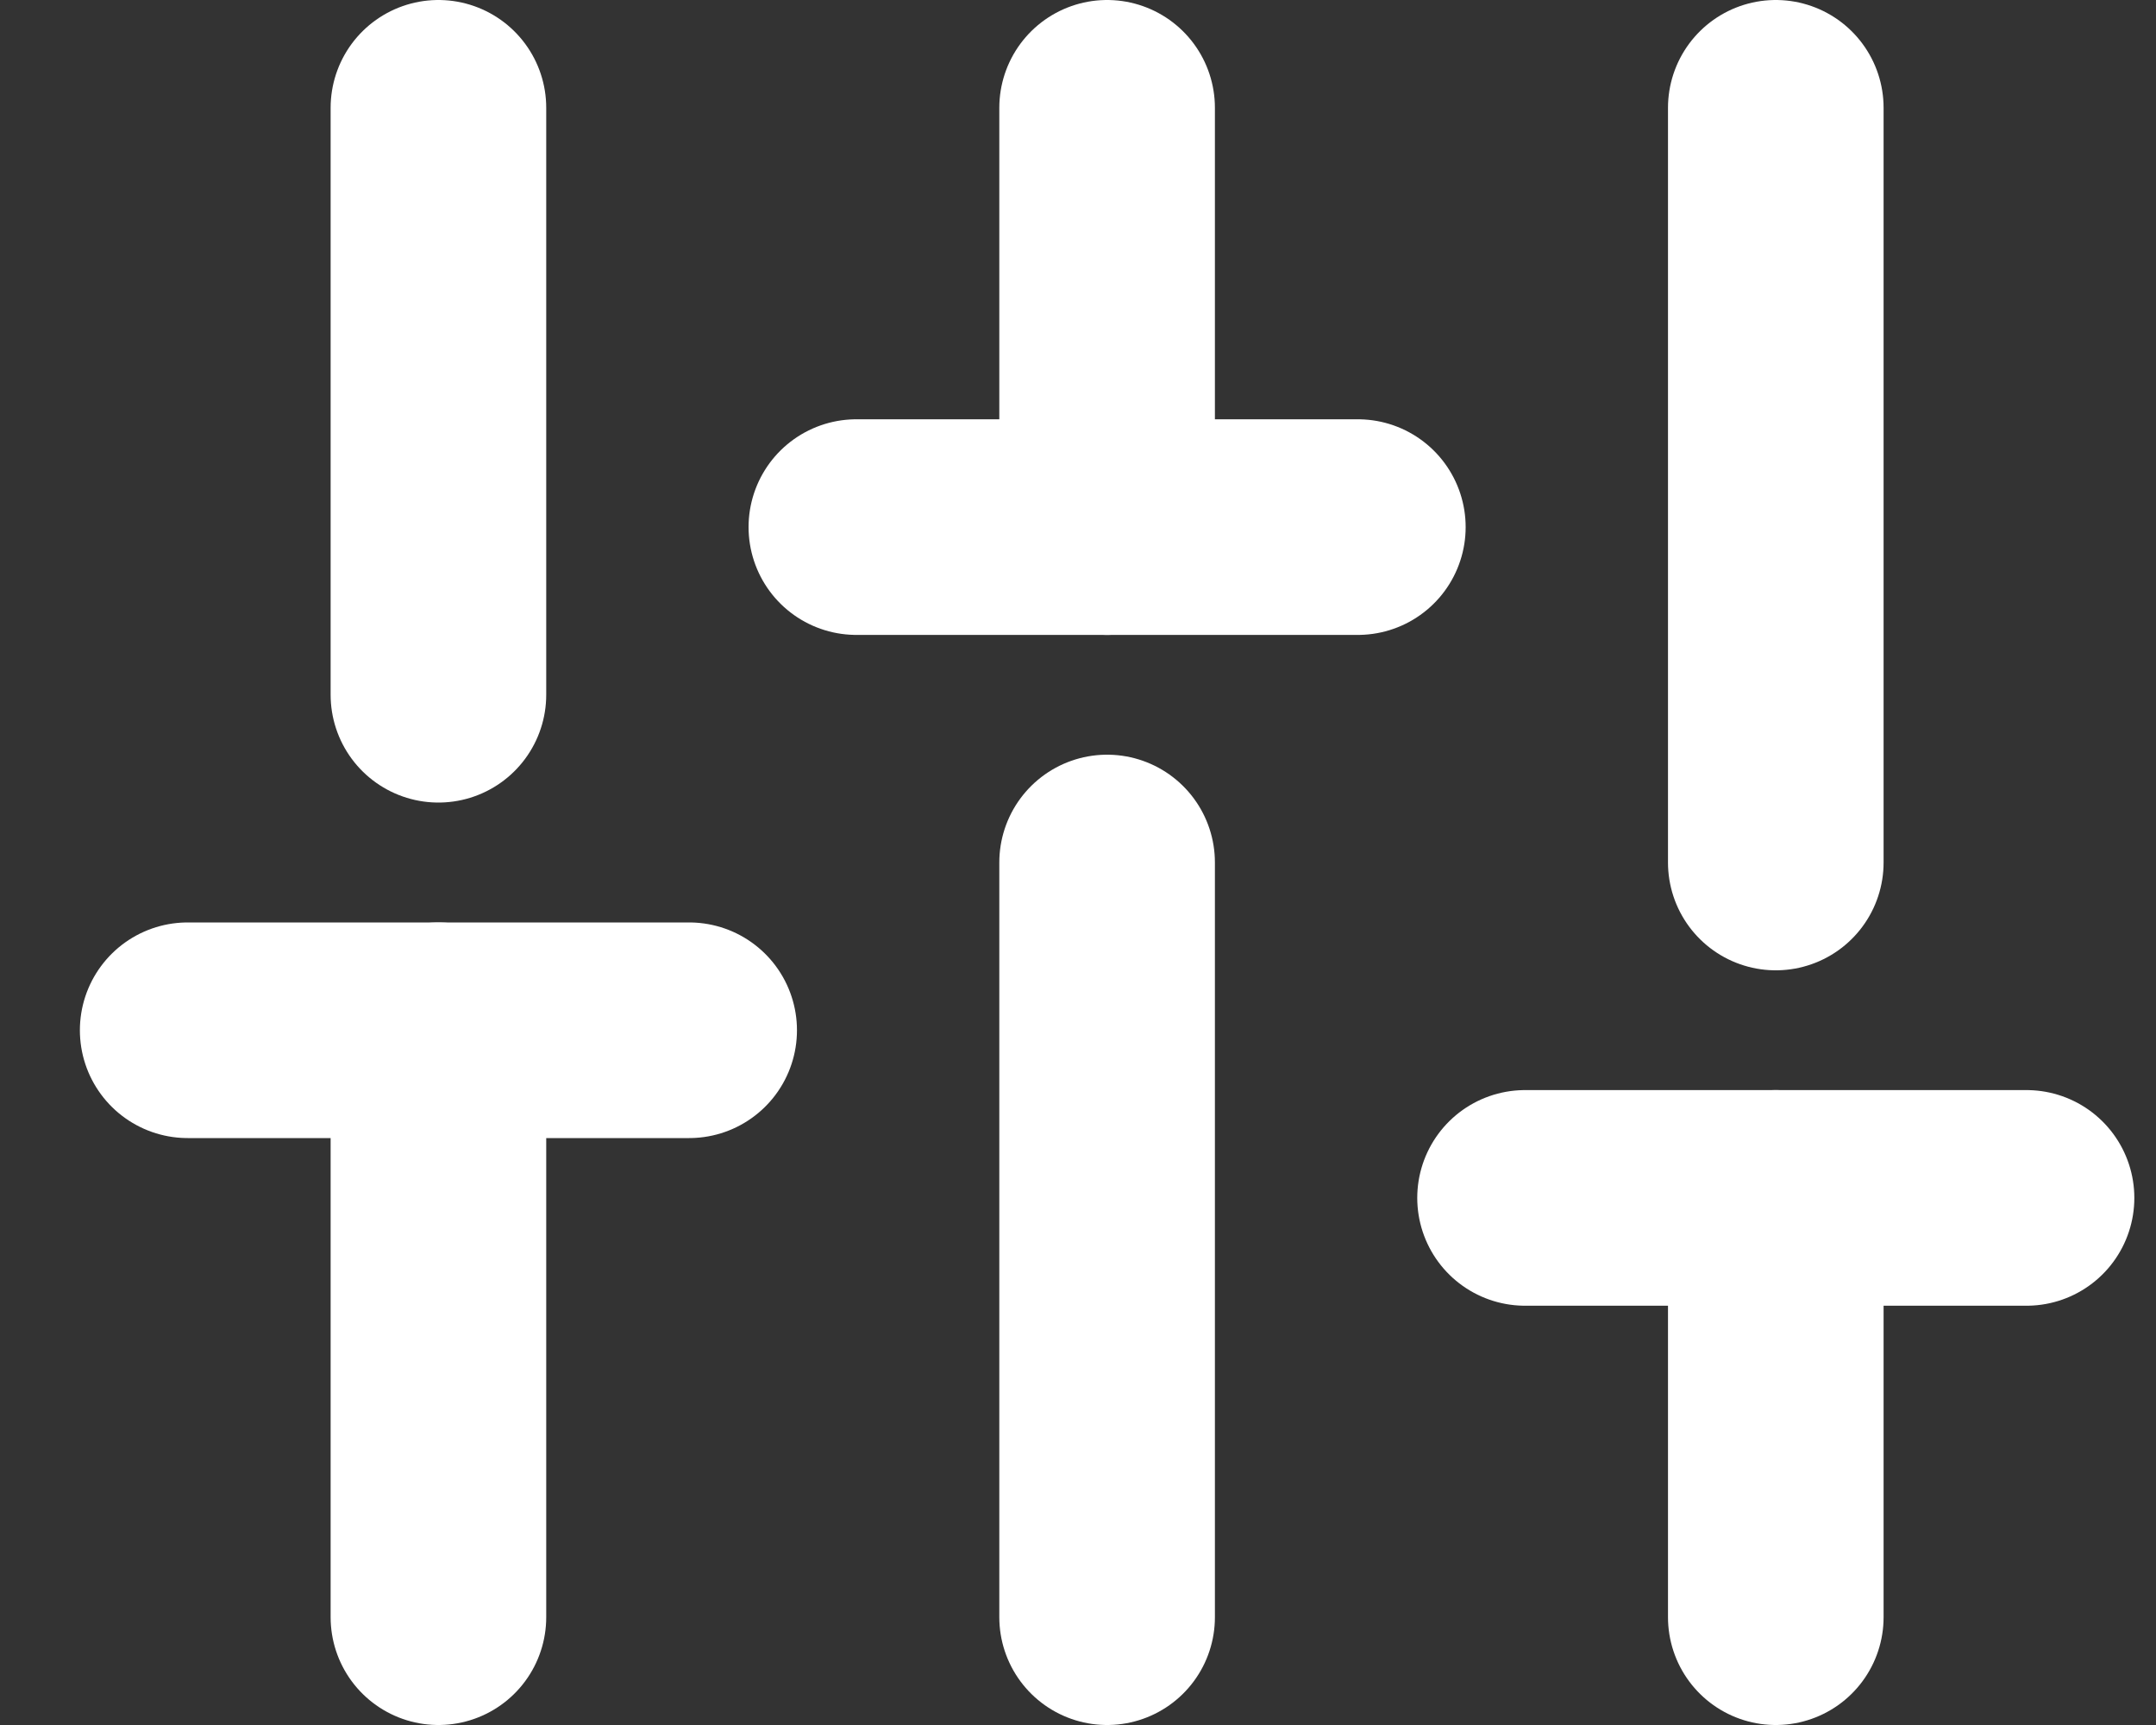 <svg width="20" height="16" viewBox="0 0 20 16" fill="none" xmlns="http://www.w3.org/2000/svg">
<rect x="0" y="0" width="20" height="16" fill="#333333" stroke="none"/>
<path d="M4.067 15V9.556" stroke="white" stroke-width="2" stroke-linecap="round" stroke-linejoin="round"/>
<path d="M4.067 6.444V1" stroke="white" stroke-width="2" stroke-linecap="round" stroke-linejoin="round"/>
<path d="M10.27 15V8" stroke="white" stroke-width="2" stroke-linecap="round" stroke-linejoin="round"/>
<path d="M10.27 4.889V1" stroke="white" stroke-width="2" stroke-linecap="round" stroke-linejoin="round"/>
<path d="M16.473 15V11.111" stroke="white" stroke-width="2" stroke-linecap="round" stroke-linejoin="round"/>
<path d="M16.473 8V1" stroke="white" stroke-width="2" stroke-linecap="round" stroke-linejoin="round"/>
<path d="M1.741 9.556H6.393" stroke="white" stroke-width="2" stroke-linecap="round" stroke-linejoin="round"/>
<path d="M7.944 4.889H12.596" stroke="white" stroke-width="2" stroke-linecap="round" stroke-linejoin="round"/>
<path d="M14.147 11.111H18.799" stroke="white" stroke-width="2" stroke-linecap="round" stroke-linejoin="round"/>
</svg>
